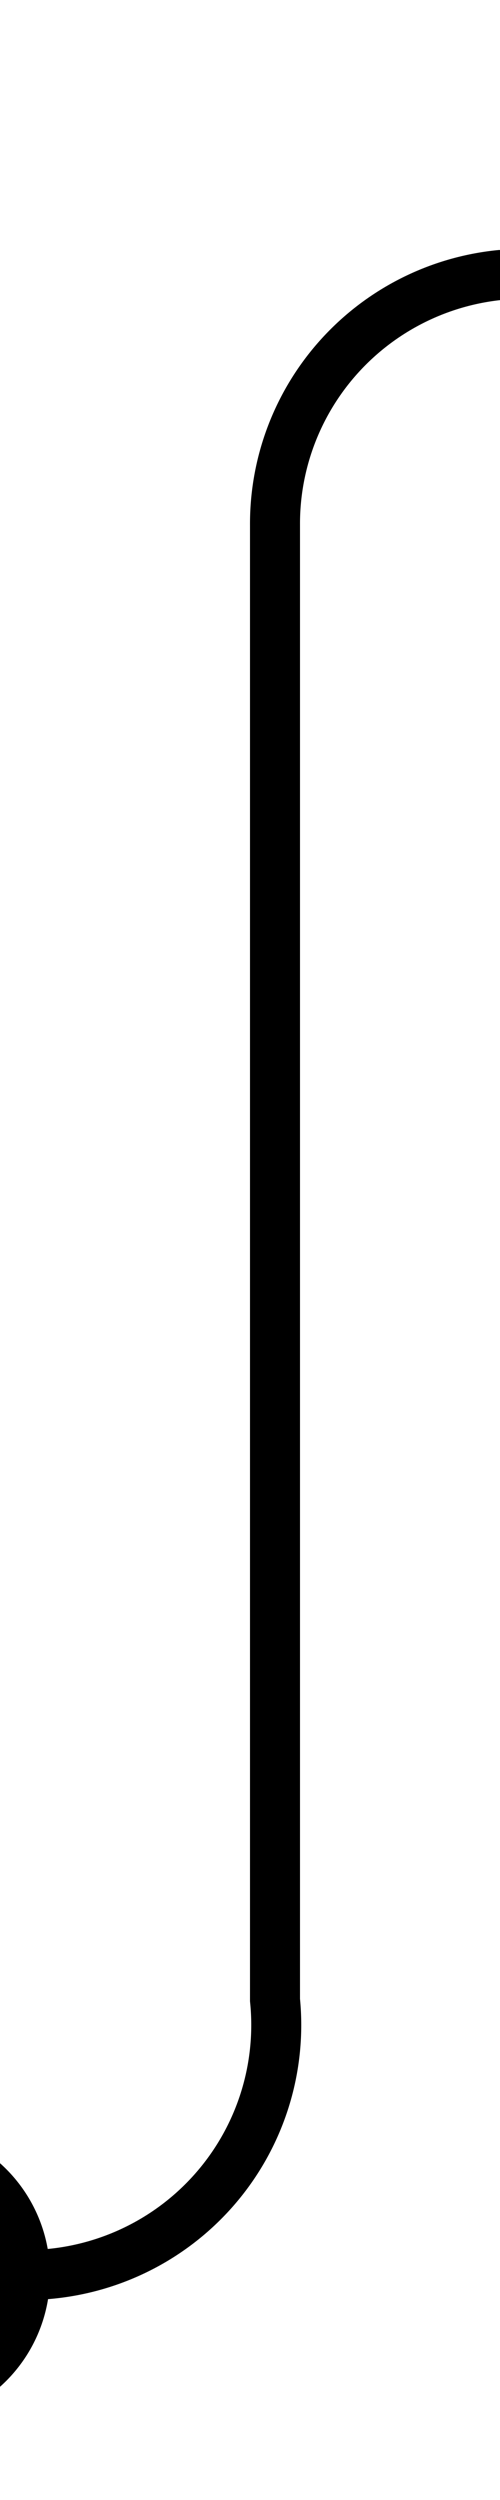 ﻿<?xml version="1.0" encoding="utf-8"?>
<svg version="1.1" xmlns:xlink="http://www.w3.org/1999/xlink" width="10px" height="50px" preserveAspectRatio="xMidYMin meet" viewBox="1006 95  8 50" xmlns="http://www.w3.org/2000/svg">
  <path d="M 1150.5 91  L 1150.5 95  A 5 5 0 0 1 1145.5 100.5 L 1015 100.5  A 5 5 0 0 0 1010.5 105.5 L 1010.5 135  A 5 5 0 0 1 1005.5 140.5 L 1001 140.5  " stroke-width="1" stroke="#000000" fill="none" />
  <path d="M 1003 137.5  A 3 3 0 0 0 1000 140.5 A 3 3 0 0 0 1003 143.5 A 3 3 0 0 0 1006 140.5 A 3 3 0 0 0 1003 137.5 Z " fill-rule="nonzero" fill="#000000" stroke="none" />
</svg>